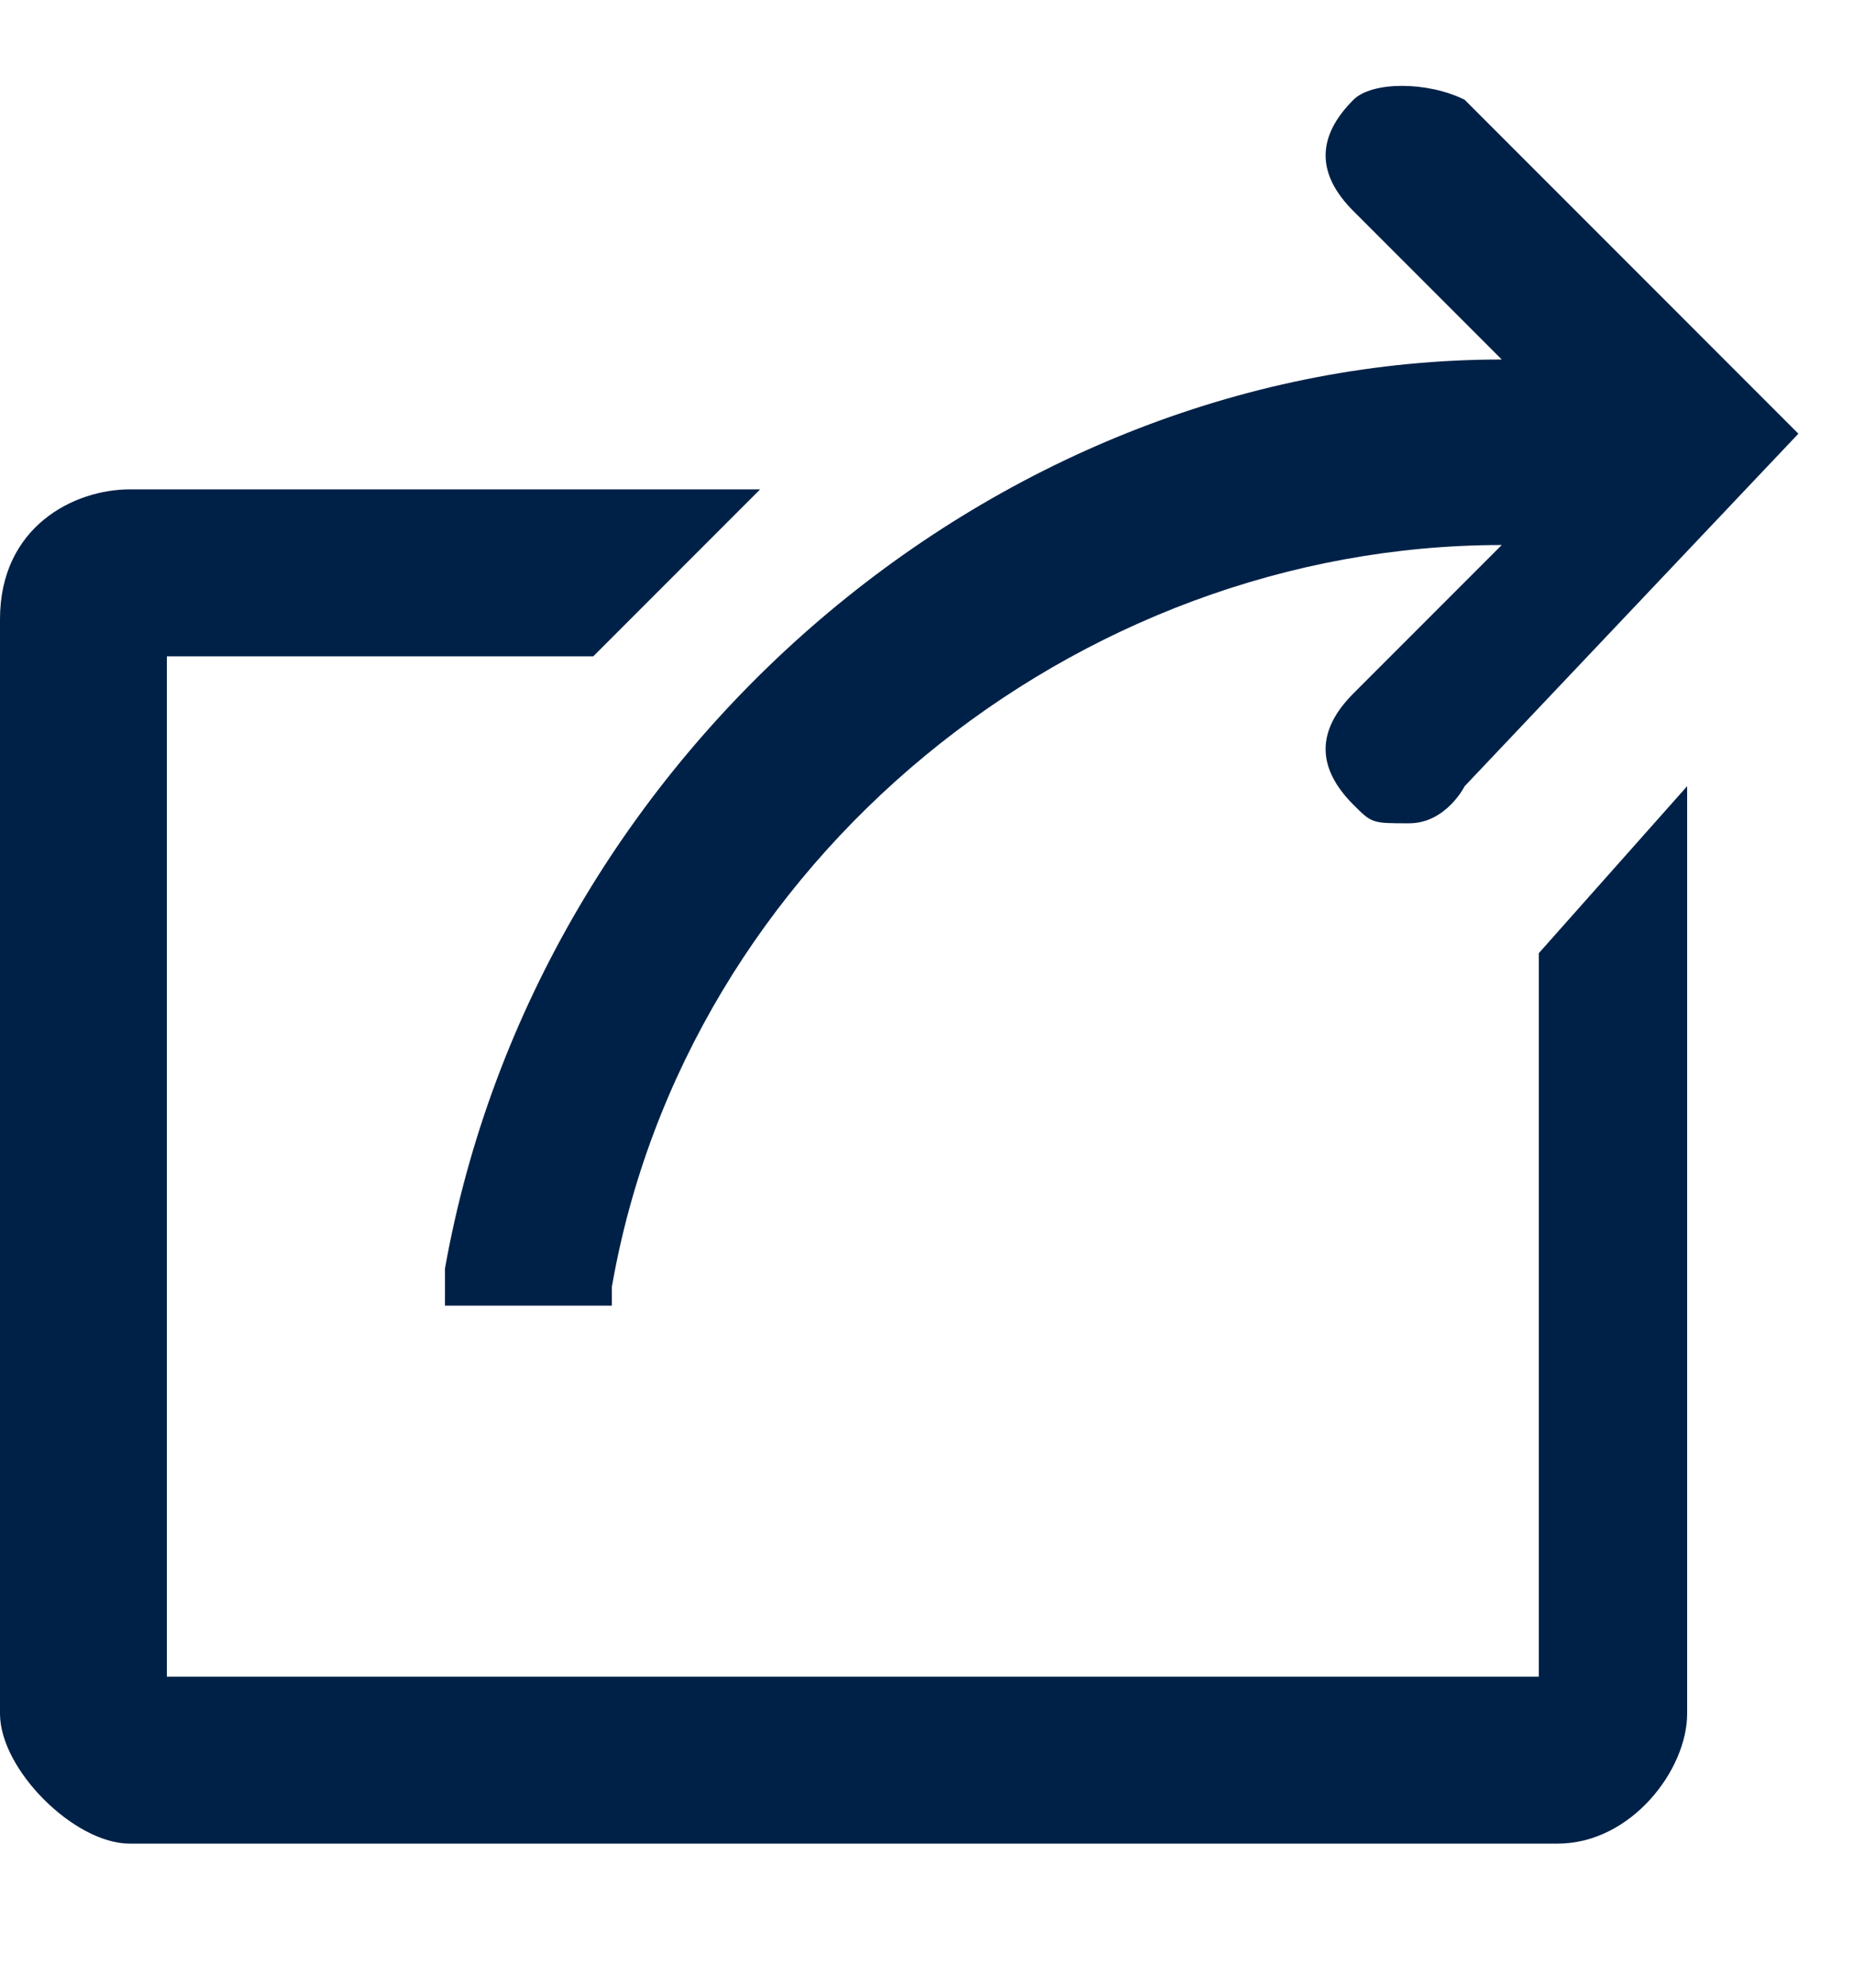 <svg width="14" height="15" viewBox="0 0 14 15" fill="none" xmlns="http://www.w3.org/2000/svg">
<path d="M3.36 9.573V9.853H4.62V9.713C5.18 6.493 8.12 4.113 11.34 4.113L10.22 5.233C9.94 5.513 9.94 5.793 10.22 6.073C10.36 6.213 10.36 6.213 10.64 6.213C10.92 6.213 11.06 5.933 11.06 5.933L13.58 3.273L11.06 0.753C10.78 0.613 10.36 0.613 10.22 0.753C9.94 1.033 9.94 1.313 10.22 1.593L11.34 2.713C7.56 2.713 4.06 5.653 3.36 9.573Z" fill="#002147"/>
<path d="M11.62 12.653H1.26V4.953H4.48L5.74 3.693H0.98C0.56 3.693 0 3.973 0 4.673C0 5.373 0 12.513 0 12.933C0 13.353 0.56 13.913 0.98 13.913H11.76C12.32 13.913 12.74 13.353 12.74 12.933V5.933L11.62 7.193V12.653Z" fill="#002147"/>
</svg>
